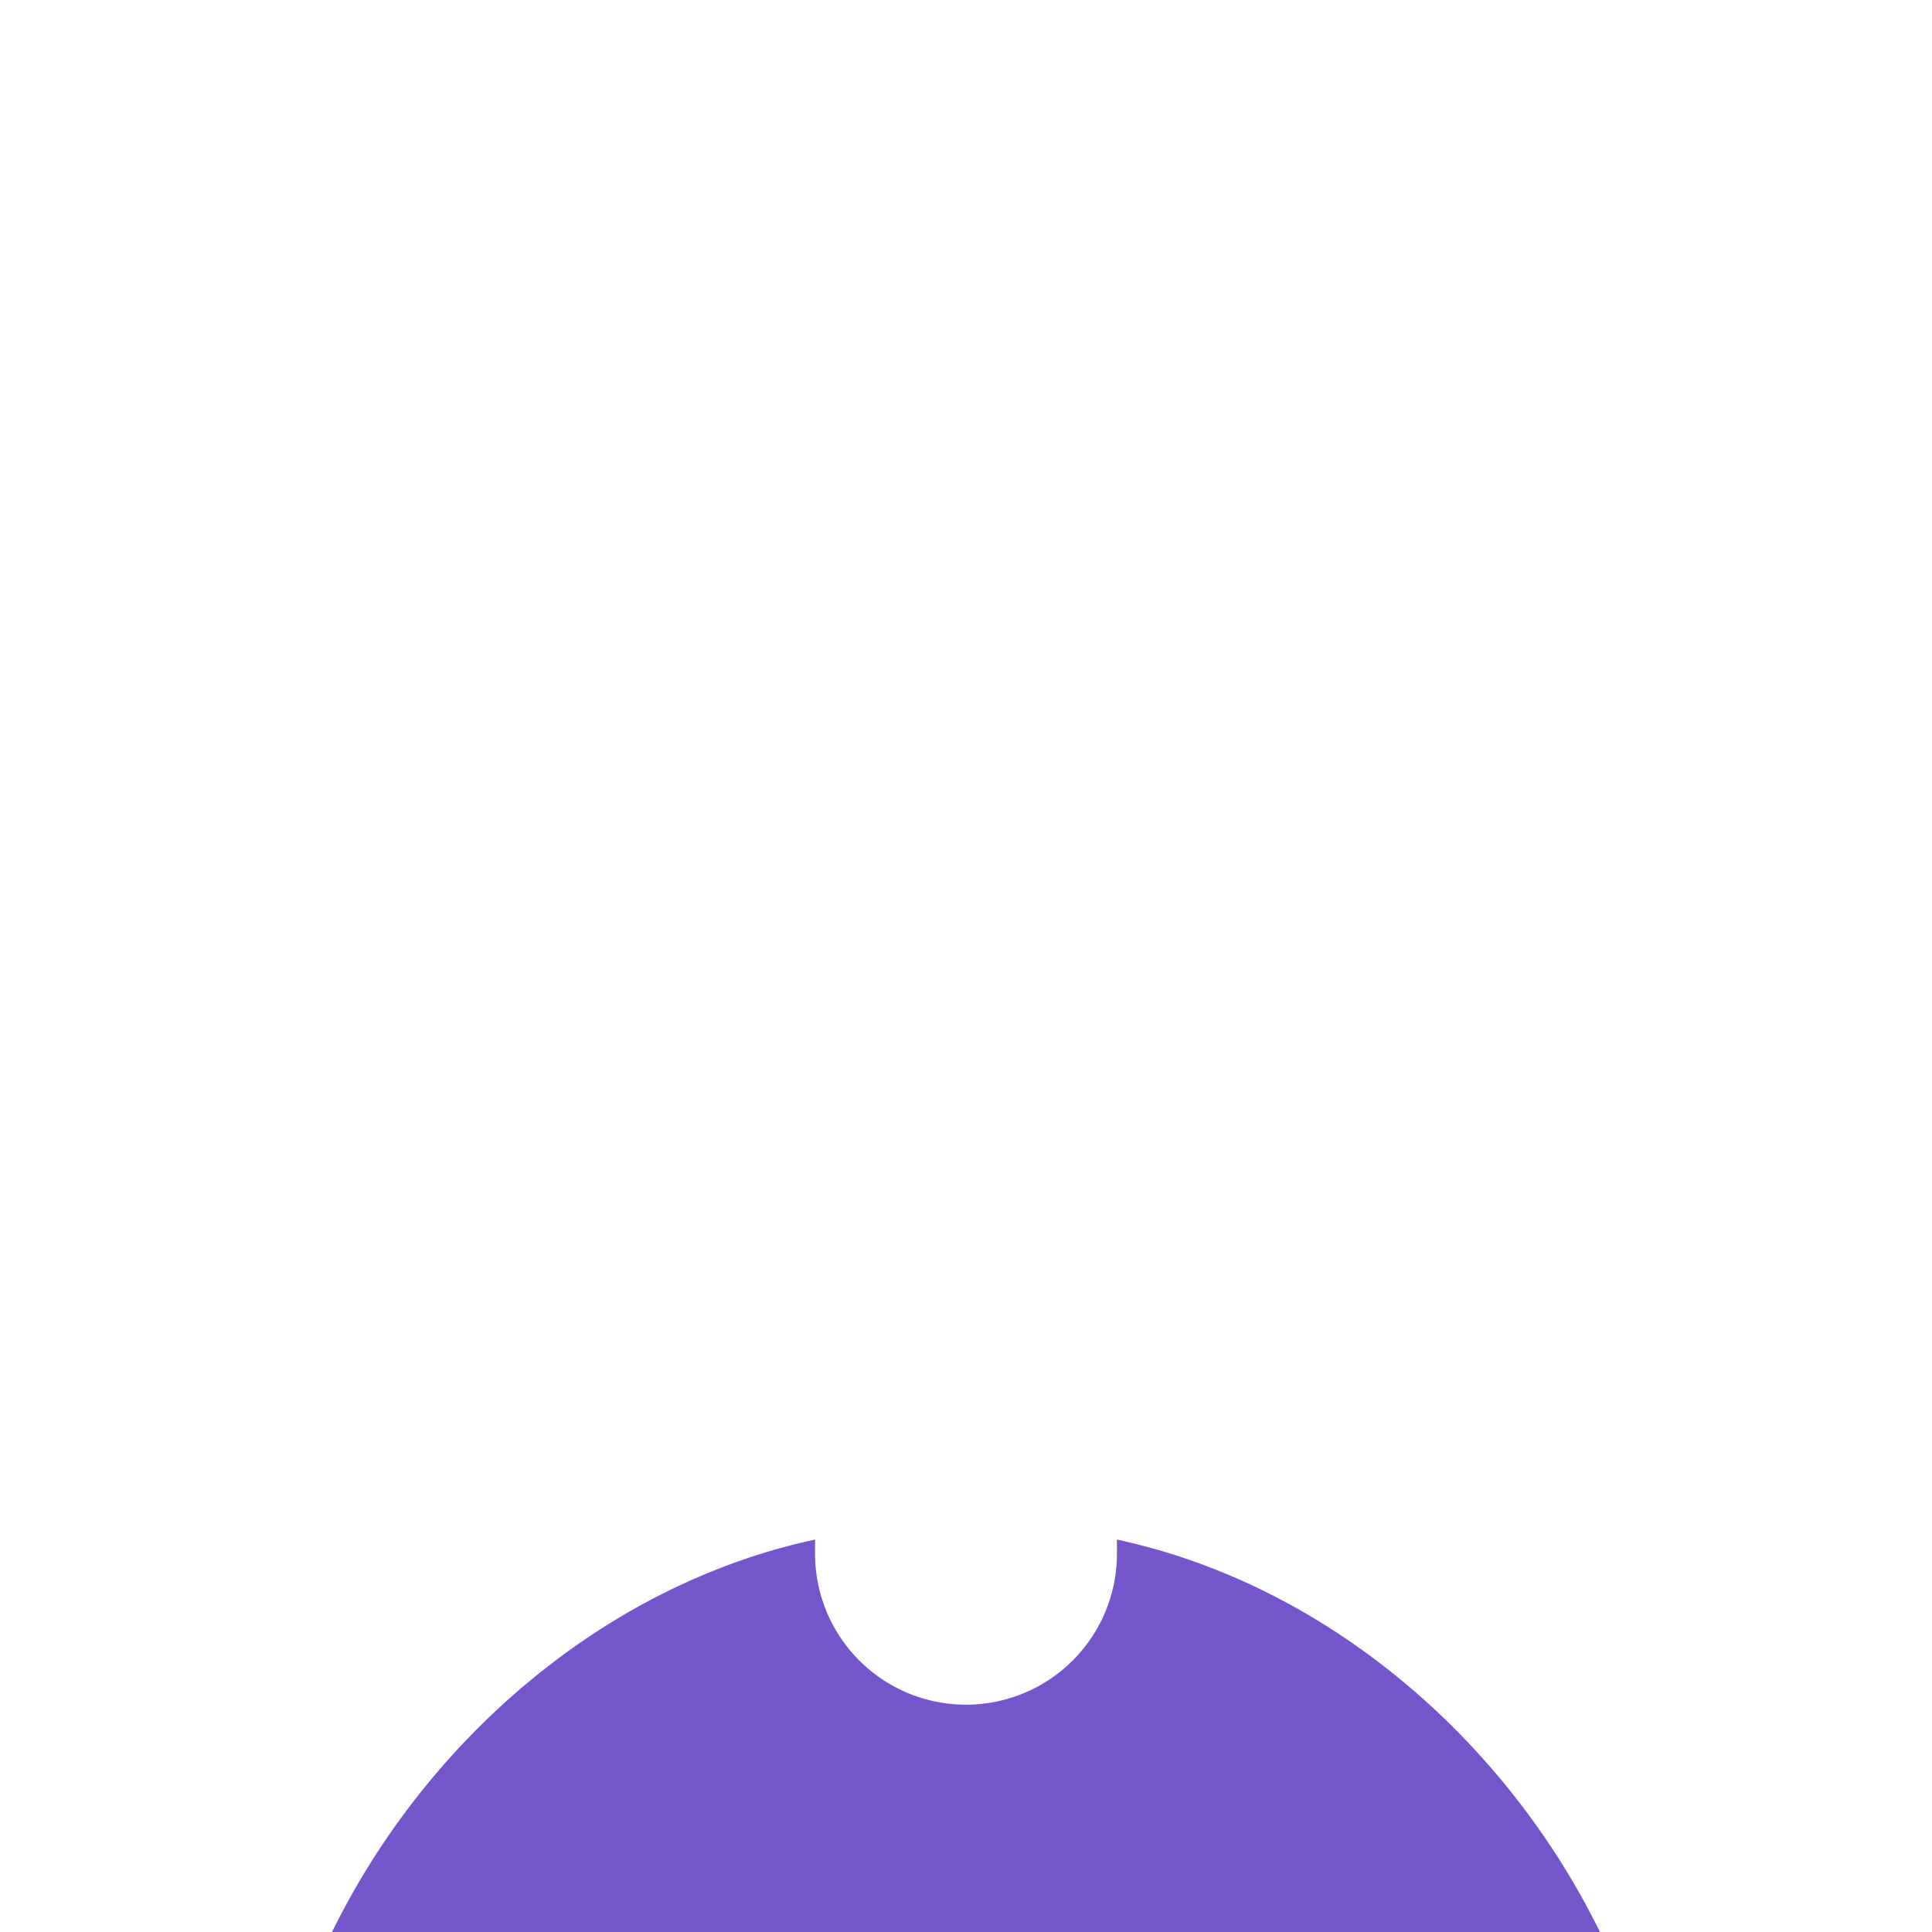 <svg viewBox="0 0 64 64" height="64" width="64" xmlns="http://www.w3.org/2000/svg"><path fill="#7555CA" d="M27 51v.47a5 5 0 0 0 10 0V51c7.063 1.523 12.93 6.735 16 13H11c3.07-6.265 8.937-11.477 16-13z"/></svg>